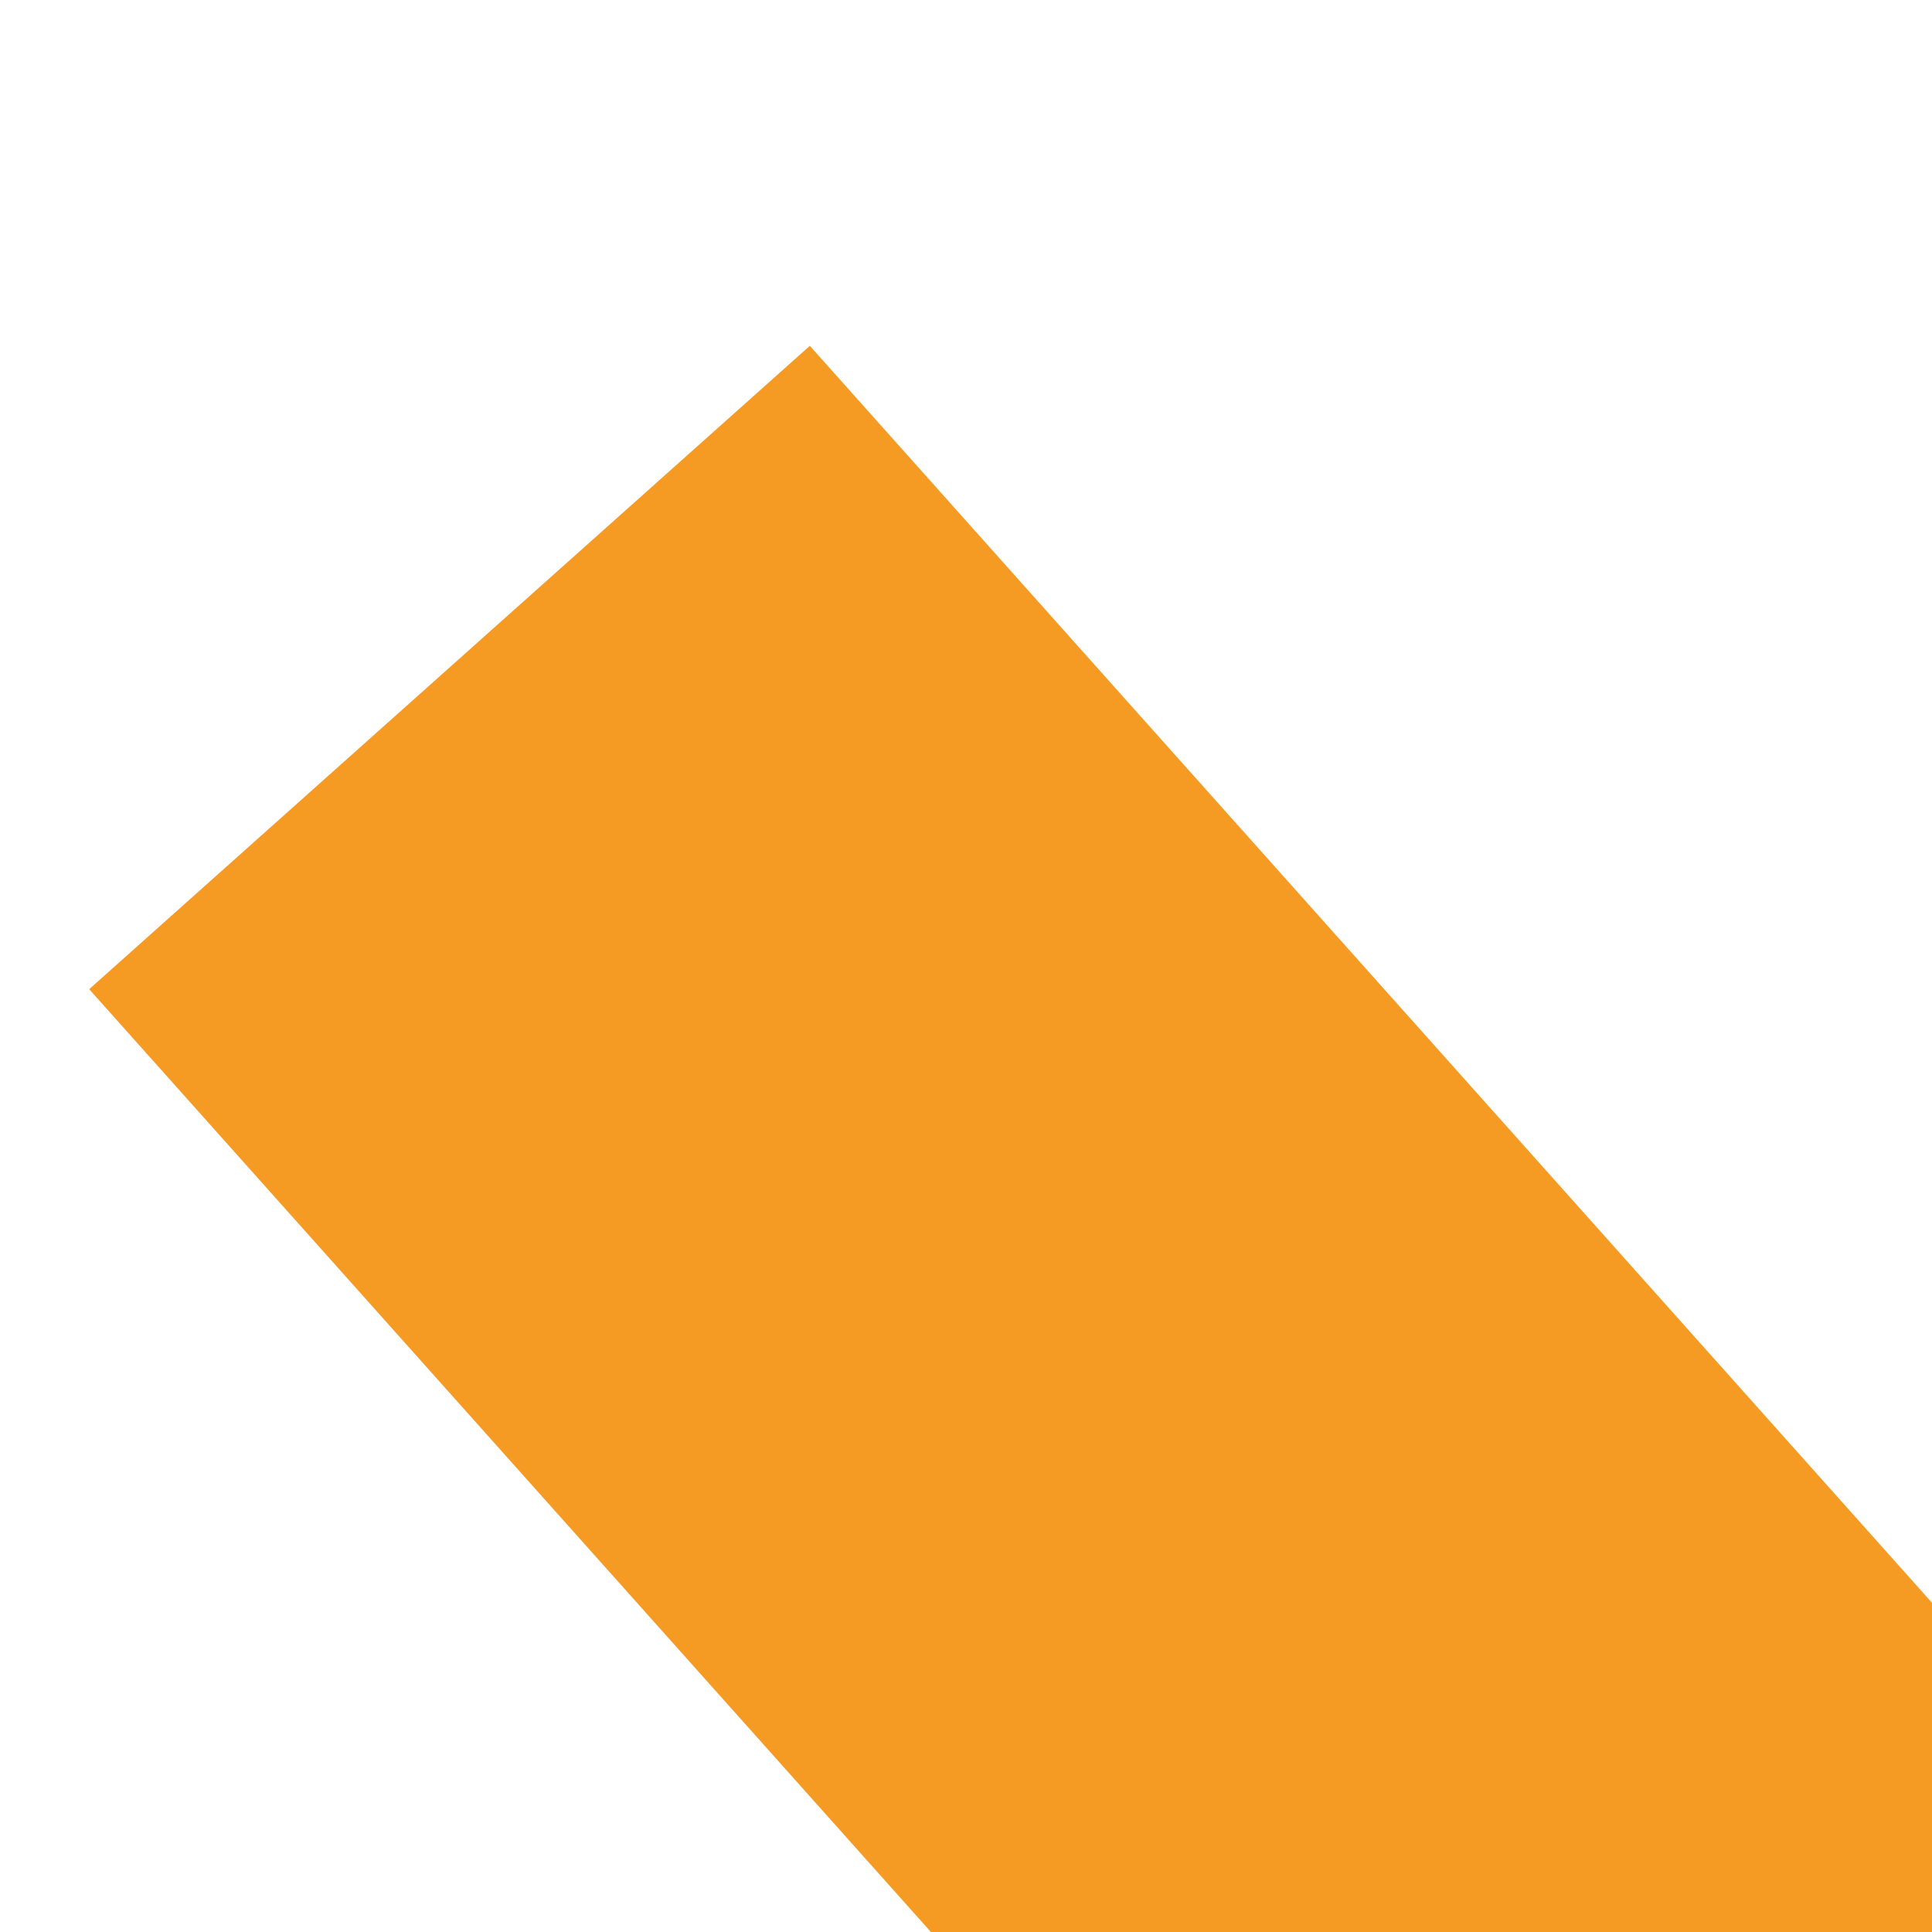 ﻿<?xml version="1.0" encoding="utf-8"?>
<svg version="1.1" xmlns:xlink="http://www.w3.org/1999/xlink" width="6px" height="6px" preserveAspectRatio="xMinYMid meet" viewBox="1374 223  6 4" xmlns="http://www.w3.org/2000/svg">
  <path d="M 1411 252.4  L 1420 243.5  L 1411 234.6  L 1411 252.4  Z " fill-rule="nonzero" fill="#f59a23" stroke="none" transform="matrix(0.666 0.746 -0.746 0.666 646.625 -957.88 )" />
  <path d="M 1367 243.5  L 1413 243.5  " stroke-width="3" stroke-dasharray="9,3" stroke="#f59a23" fill="none" transform="matrix(0.666 0.746 -0.746 0.666 646.625 -957.88 )" />
</svg>